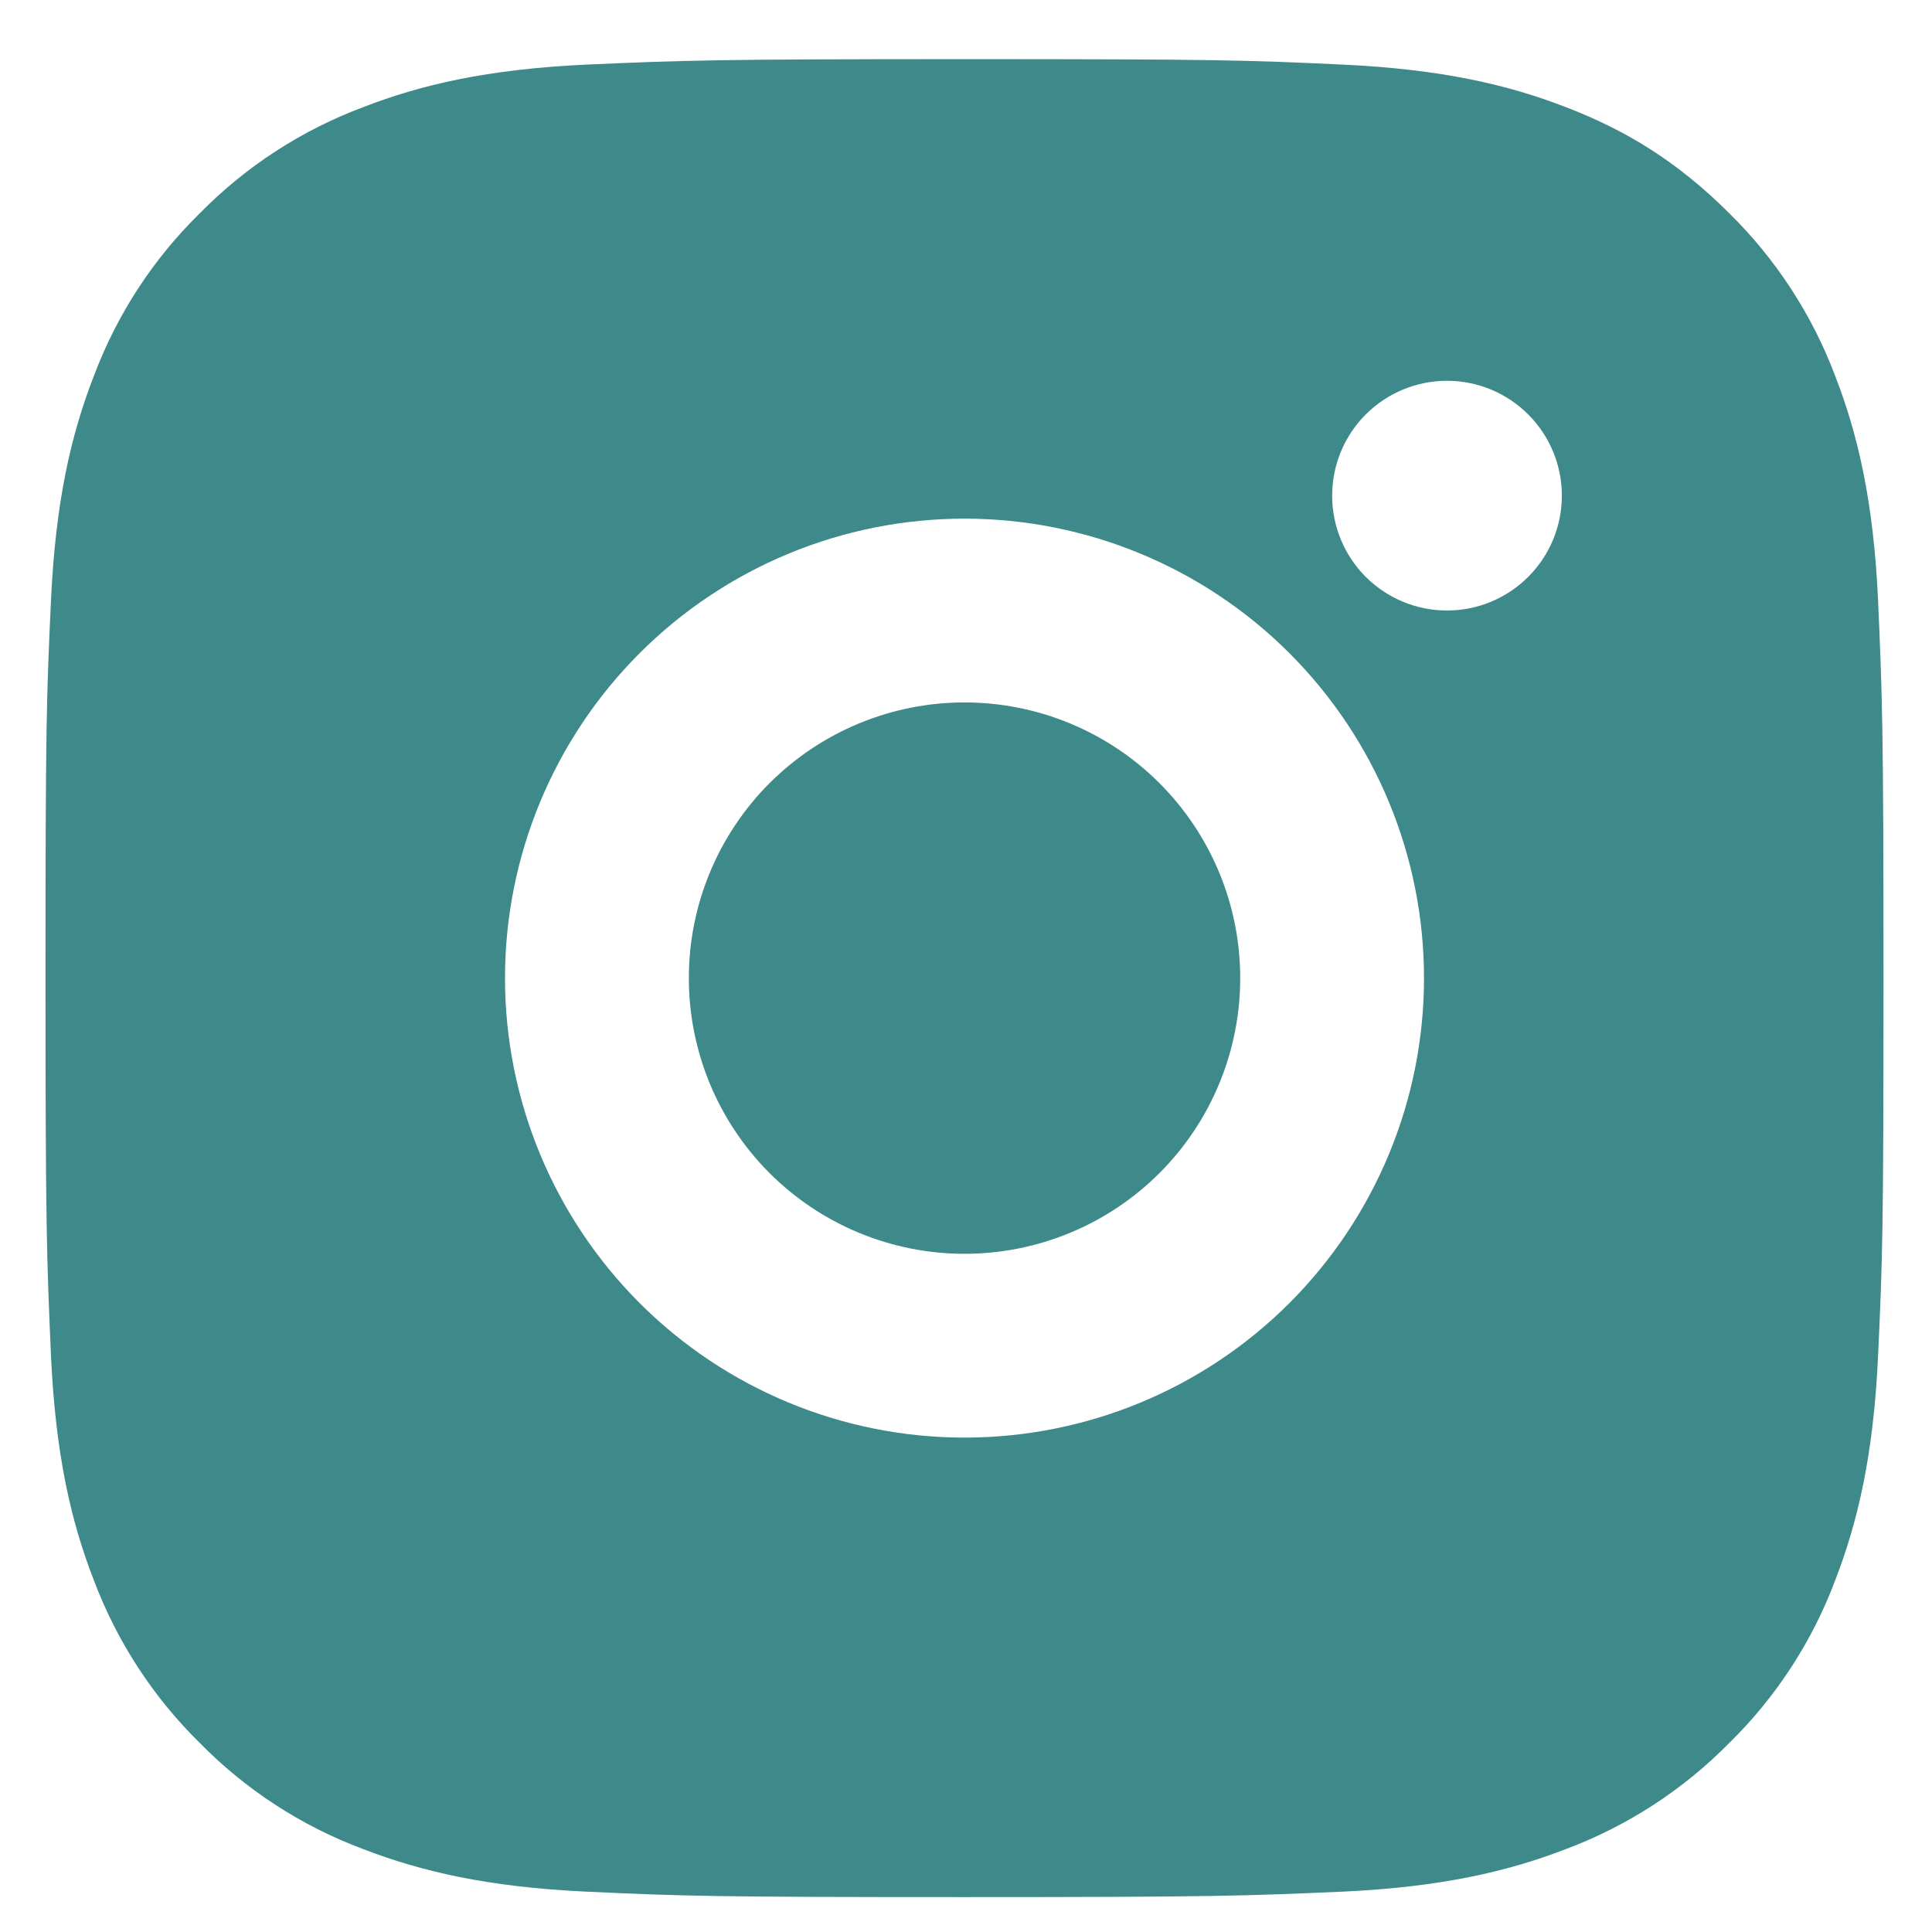 <svg width="31" height="31" viewBox="0 0 31 31" fill="none" xmlns="http://www.w3.org/2000/svg">
<path d="M15.476 0.949C19.483 0.949 19.983 0.963 21.554 1.037C23.125 1.111 24.194 1.357 25.135 1.723C26.108 2.097 26.928 2.605 27.748 3.423C28.497 4.16 29.078 5.052 29.448 6.036C29.812 6.975 30.06 8.046 30.134 9.616C30.203 11.188 30.222 11.688 30.222 15.694C30.222 19.701 30.207 20.201 30.134 21.773C30.06 23.343 29.812 24.412 29.448 25.353C29.079 26.338 28.498 27.23 27.748 27.966C27.01 28.715 26.119 29.296 25.135 29.666C24.195 30.03 23.125 30.278 21.554 30.352C19.983 30.421 19.483 30.44 15.476 30.44C11.47 30.44 10.97 30.425 9.398 30.352C7.828 30.278 6.759 30.03 5.818 29.666C4.833 29.297 3.941 28.716 3.205 27.966C2.455 27.229 1.875 26.337 1.505 25.353C1.139 24.414 0.893 23.343 0.819 21.773C0.75 20.201 0.73 19.701 0.73 15.694C0.73 11.688 0.745 11.188 0.819 9.616C0.893 8.044 1.139 6.977 1.505 6.036C1.874 5.051 2.454 4.159 3.205 3.423C3.942 2.673 4.833 2.093 5.818 1.723C6.759 1.357 7.826 1.111 9.398 1.037C10.97 0.968 11.47 0.949 15.476 0.949ZM15.476 8.322C13.521 8.322 11.646 9.098 10.263 10.481C8.88 11.864 8.103 13.739 8.103 15.694C8.103 17.65 8.88 19.525 10.263 20.908C11.646 22.291 13.521 23.067 15.476 23.067C17.432 23.067 19.307 22.291 20.69 20.908C22.072 19.525 22.849 17.65 22.849 15.694C22.849 13.739 22.072 11.864 20.69 10.481C19.307 9.098 17.432 8.322 15.476 8.322ZM25.061 7.953C25.061 7.464 24.867 6.995 24.521 6.65C24.175 6.304 23.707 6.11 23.218 6.11C22.729 6.11 22.26 6.304 21.914 6.65C21.569 6.995 21.375 7.464 21.375 7.953C21.375 8.442 21.569 8.911 21.914 9.256C22.26 9.602 22.729 9.796 23.218 9.796C23.707 9.796 24.175 9.602 24.521 9.256C24.867 8.911 25.061 8.442 25.061 7.953ZM15.476 11.271C16.649 11.271 17.775 11.737 18.604 12.566C19.434 13.396 19.9 14.521 19.9 15.694C19.9 16.868 19.434 17.993 18.604 18.823C17.775 19.652 16.649 20.118 15.476 20.118C14.303 20.118 13.178 19.652 12.348 18.823C11.519 17.993 11.053 16.868 11.053 15.694C11.053 14.521 11.519 13.396 12.348 12.566C13.178 11.737 14.303 11.271 15.476 11.271Z" fill="#3E8989"/>
</svg>
